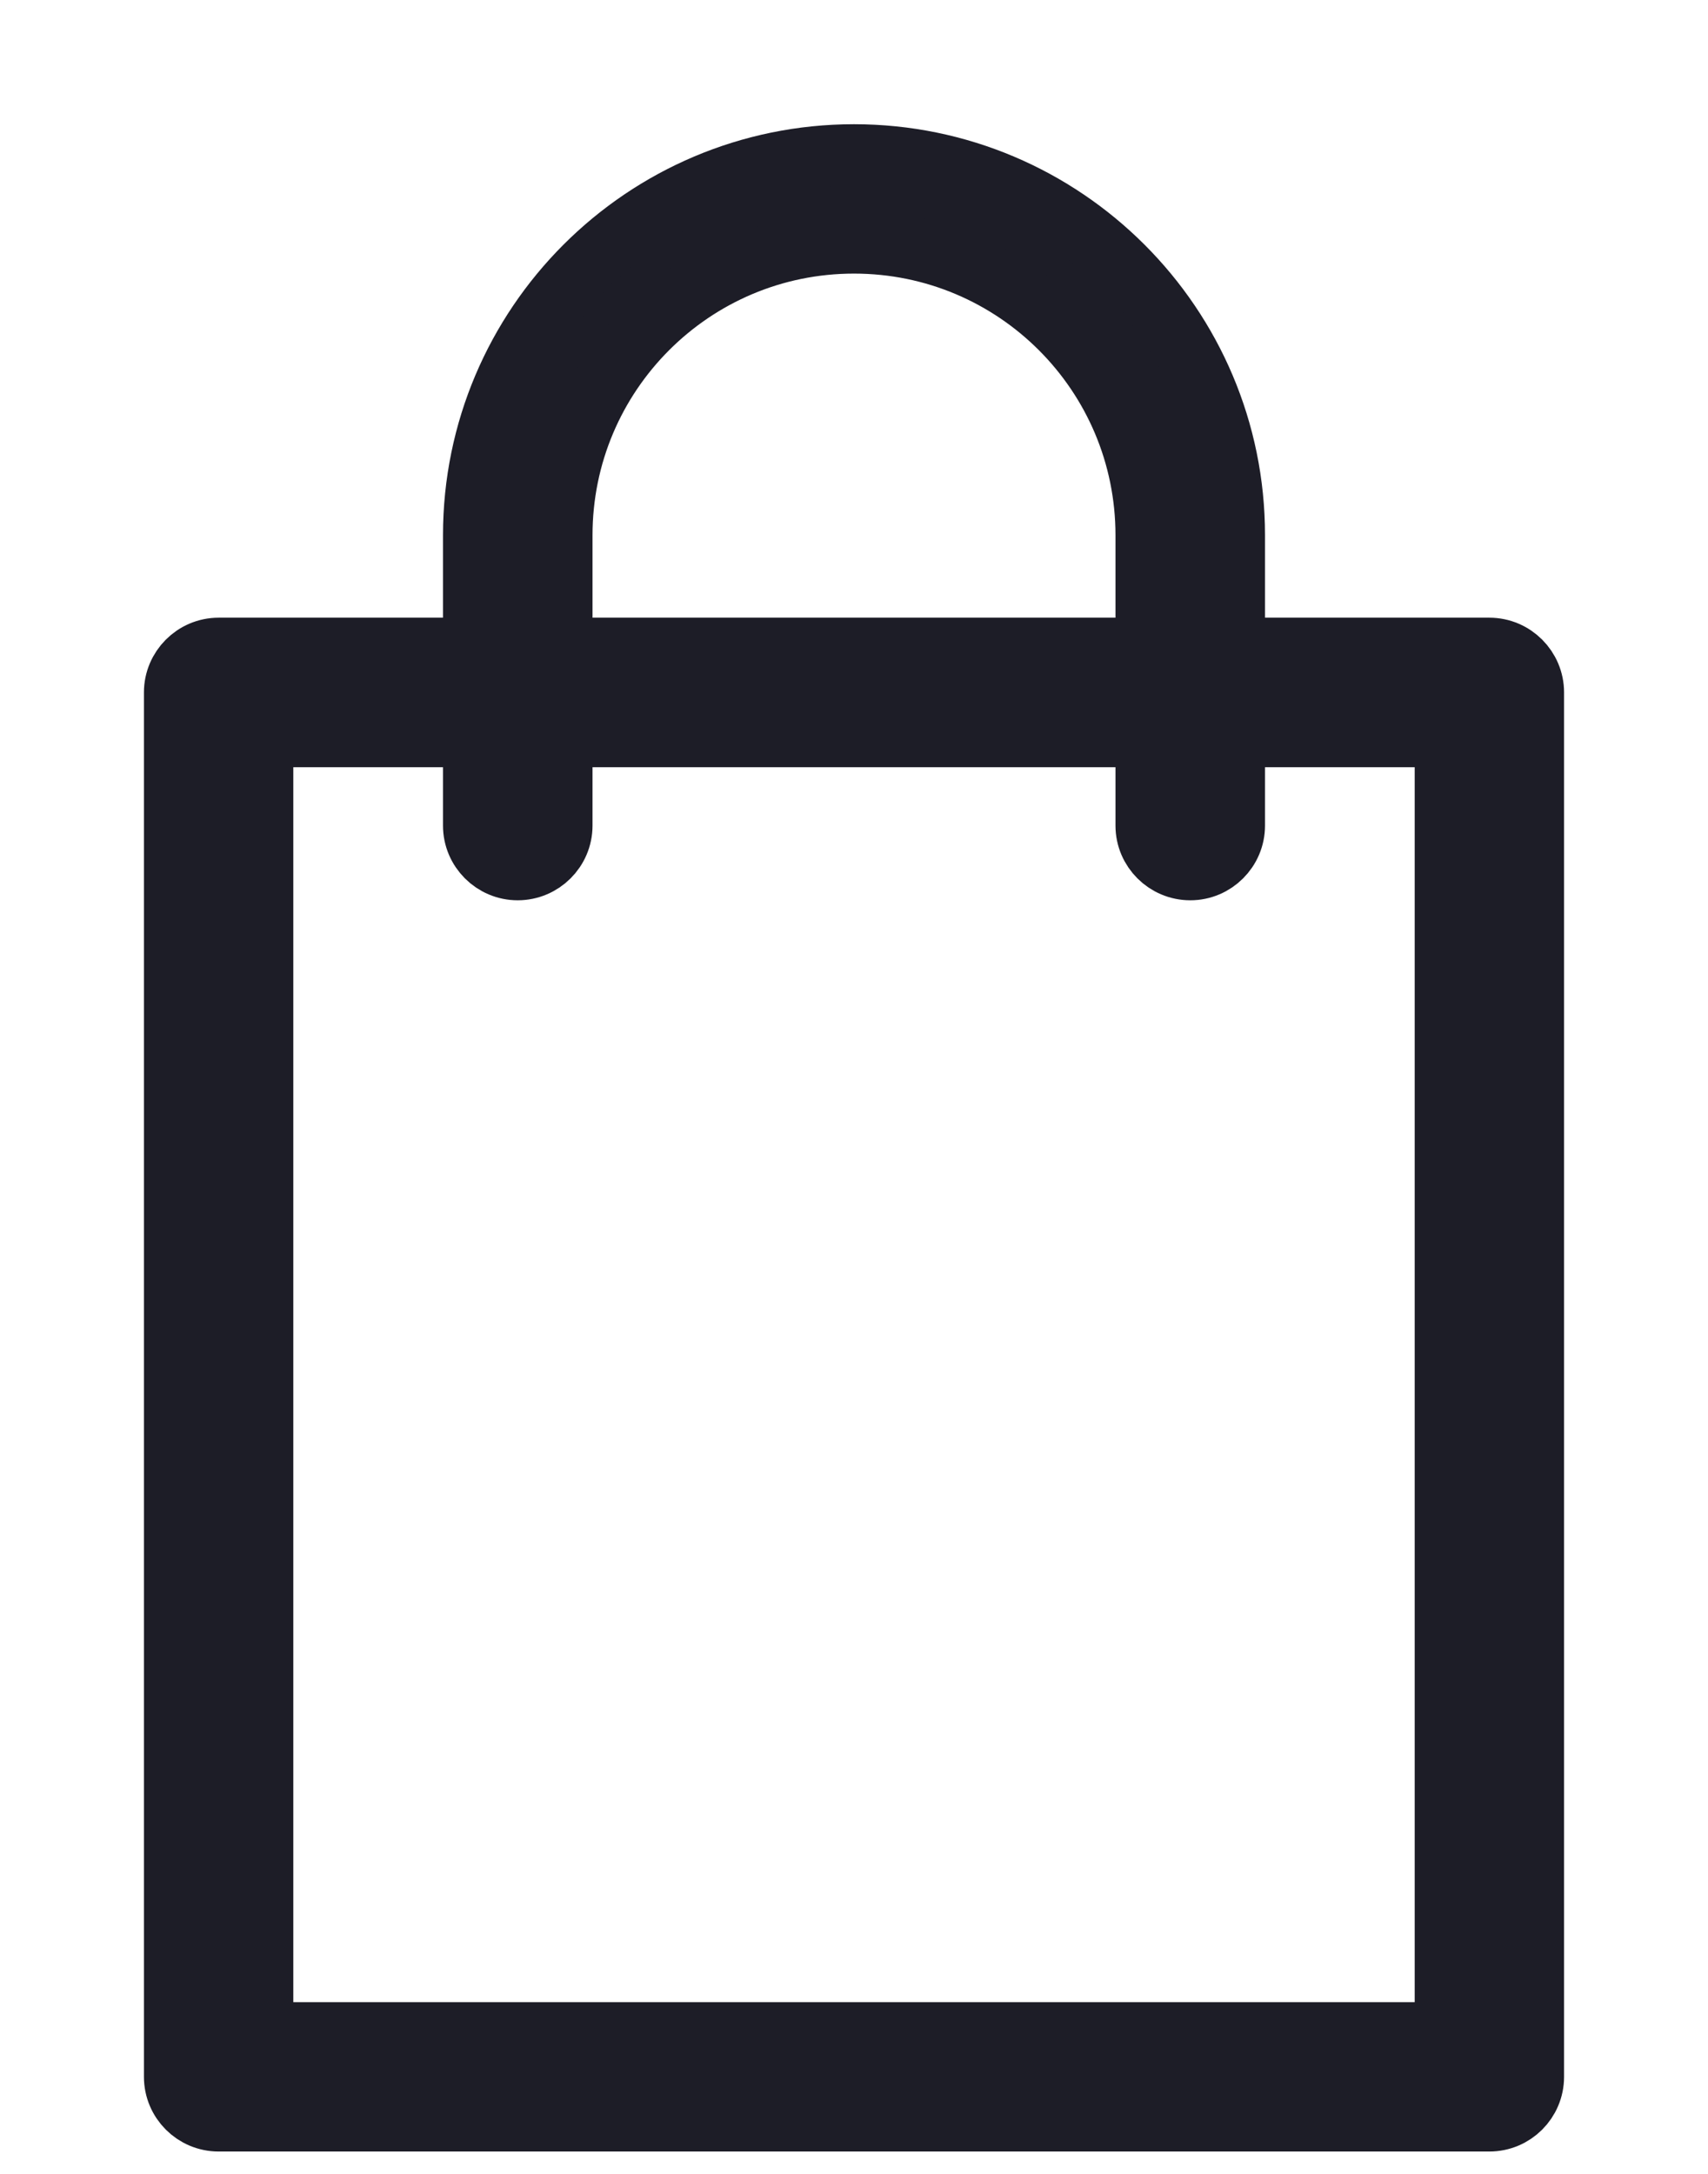 <?xml version="1.0" encoding="UTF-8"?>
<svg width="11px" height="14px" viewBox="0 0 11 14" version="1.1" xmlns="http://www.w3.org/2000/svg" xmlns:xlink="http://www.w3.org/1999/xlink">
    <!-- Generator: sketchtool 48.2 (47327) - http://www.bohemiancoding.com/sketch -->
    <title>9473D02B-CA7B-4BBD-AE41-C73EABD56F0D</title>
    <desc>Created with sketchtool.</desc>
    <defs></defs>
    <g id="OUBARI-PRODUCT-CATEGORY" stroke="none" stroke-width="1" fill="none" fill-rule="evenodd" transform="translate(-346, -855)">
        <g id="Bag" transform="translate(347, 856)" fill="#1D1D27" fill-rule="nonzero" stroke="#1D1D27" stroke-width="0.4">
            <path d="M8.592,3.178 L6.947,3.178 L6.947,2.447 C6.947,1.097 5.85,0 4.5,0 C3.15,0 2.053,1.097 2.053,2.447 L2.053,3.178 L0.408,3.178 C0.253,3.178 0.127,3.305 0.127,3.459 L0.127,12.375 C0.127,12.53 0.253,12.656 0.408,12.656 L8.592,12.656 C8.747,12.656 8.873,12.53 8.873,12.375 L8.873,3.459 C8.873,3.305 8.747,3.178 8.592,3.178 Z M2.616,2.447 C2.616,1.406 3.459,0.562 4.5,0.562 C5.541,0.562 6.384,1.406 6.384,2.447 L6.384,3.178 L2.616,3.178 L2.616,2.447 Z M8.311,12.094 L0.689,12.094 L0.689,3.741 L2.053,3.741 L2.053,4.317 C2.053,4.472 2.18,4.598 2.334,4.598 C2.489,4.598 2.616,4.472 2.616,4.317 L2.616,3.741 L6.384,3.741 L6.384,4.317 C6.384,4.472 6.511,4.598 6.666,4.598 C6.82,4.598 6.947,4.472 6.947,4.317 L6.947,3.741 L8.311,3.741 L8.311,12.094 Z" id="Shape"></path>
        </g>
    </g>
</svg>